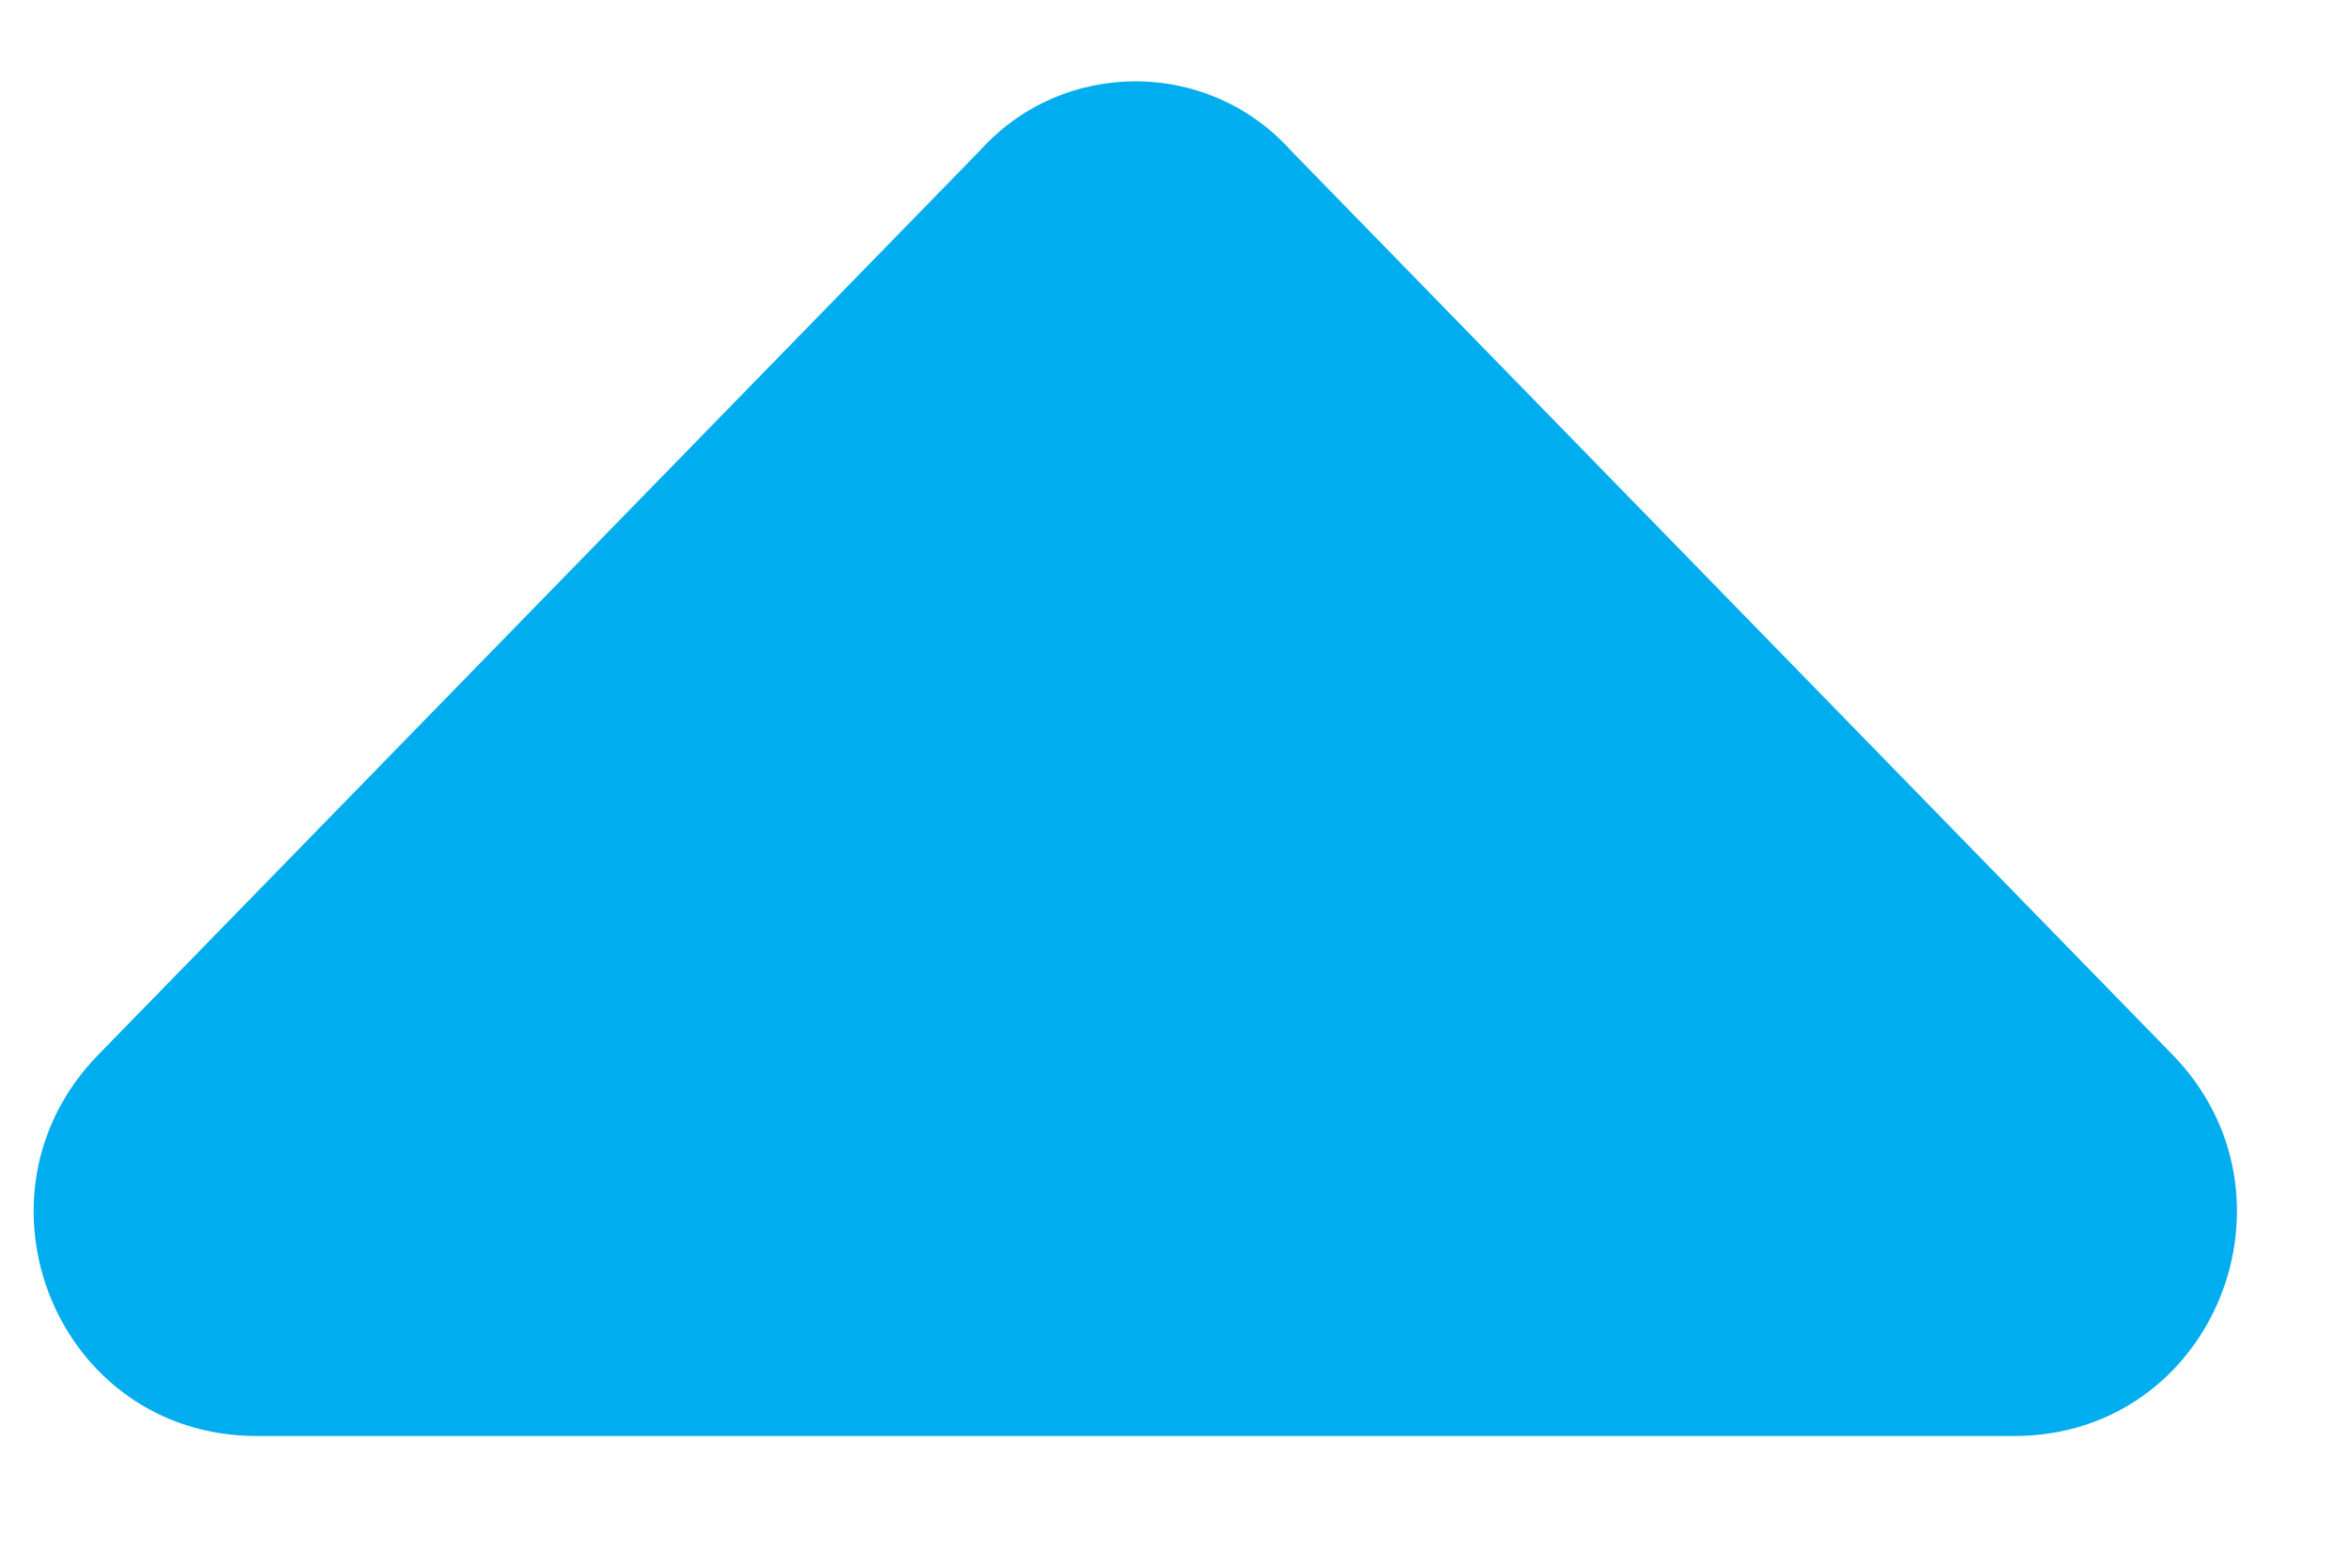 <svg width="6" height="4" viewBox="0 0 6 4" fill="none" xmlns="http://www.w3.org/2000/svg">
<path d="M0.655 3.664H5.138C5.647 3.664 5.893 3.051 5.542 2.691L3.292 0.383C3.081 0.149 2.712 0.149 2.501 0.383L0.251 2.691C-0.101 3.051 0.145 3.664 0.655 3.664Z" fill="#00ADEE"/>
</svg>
